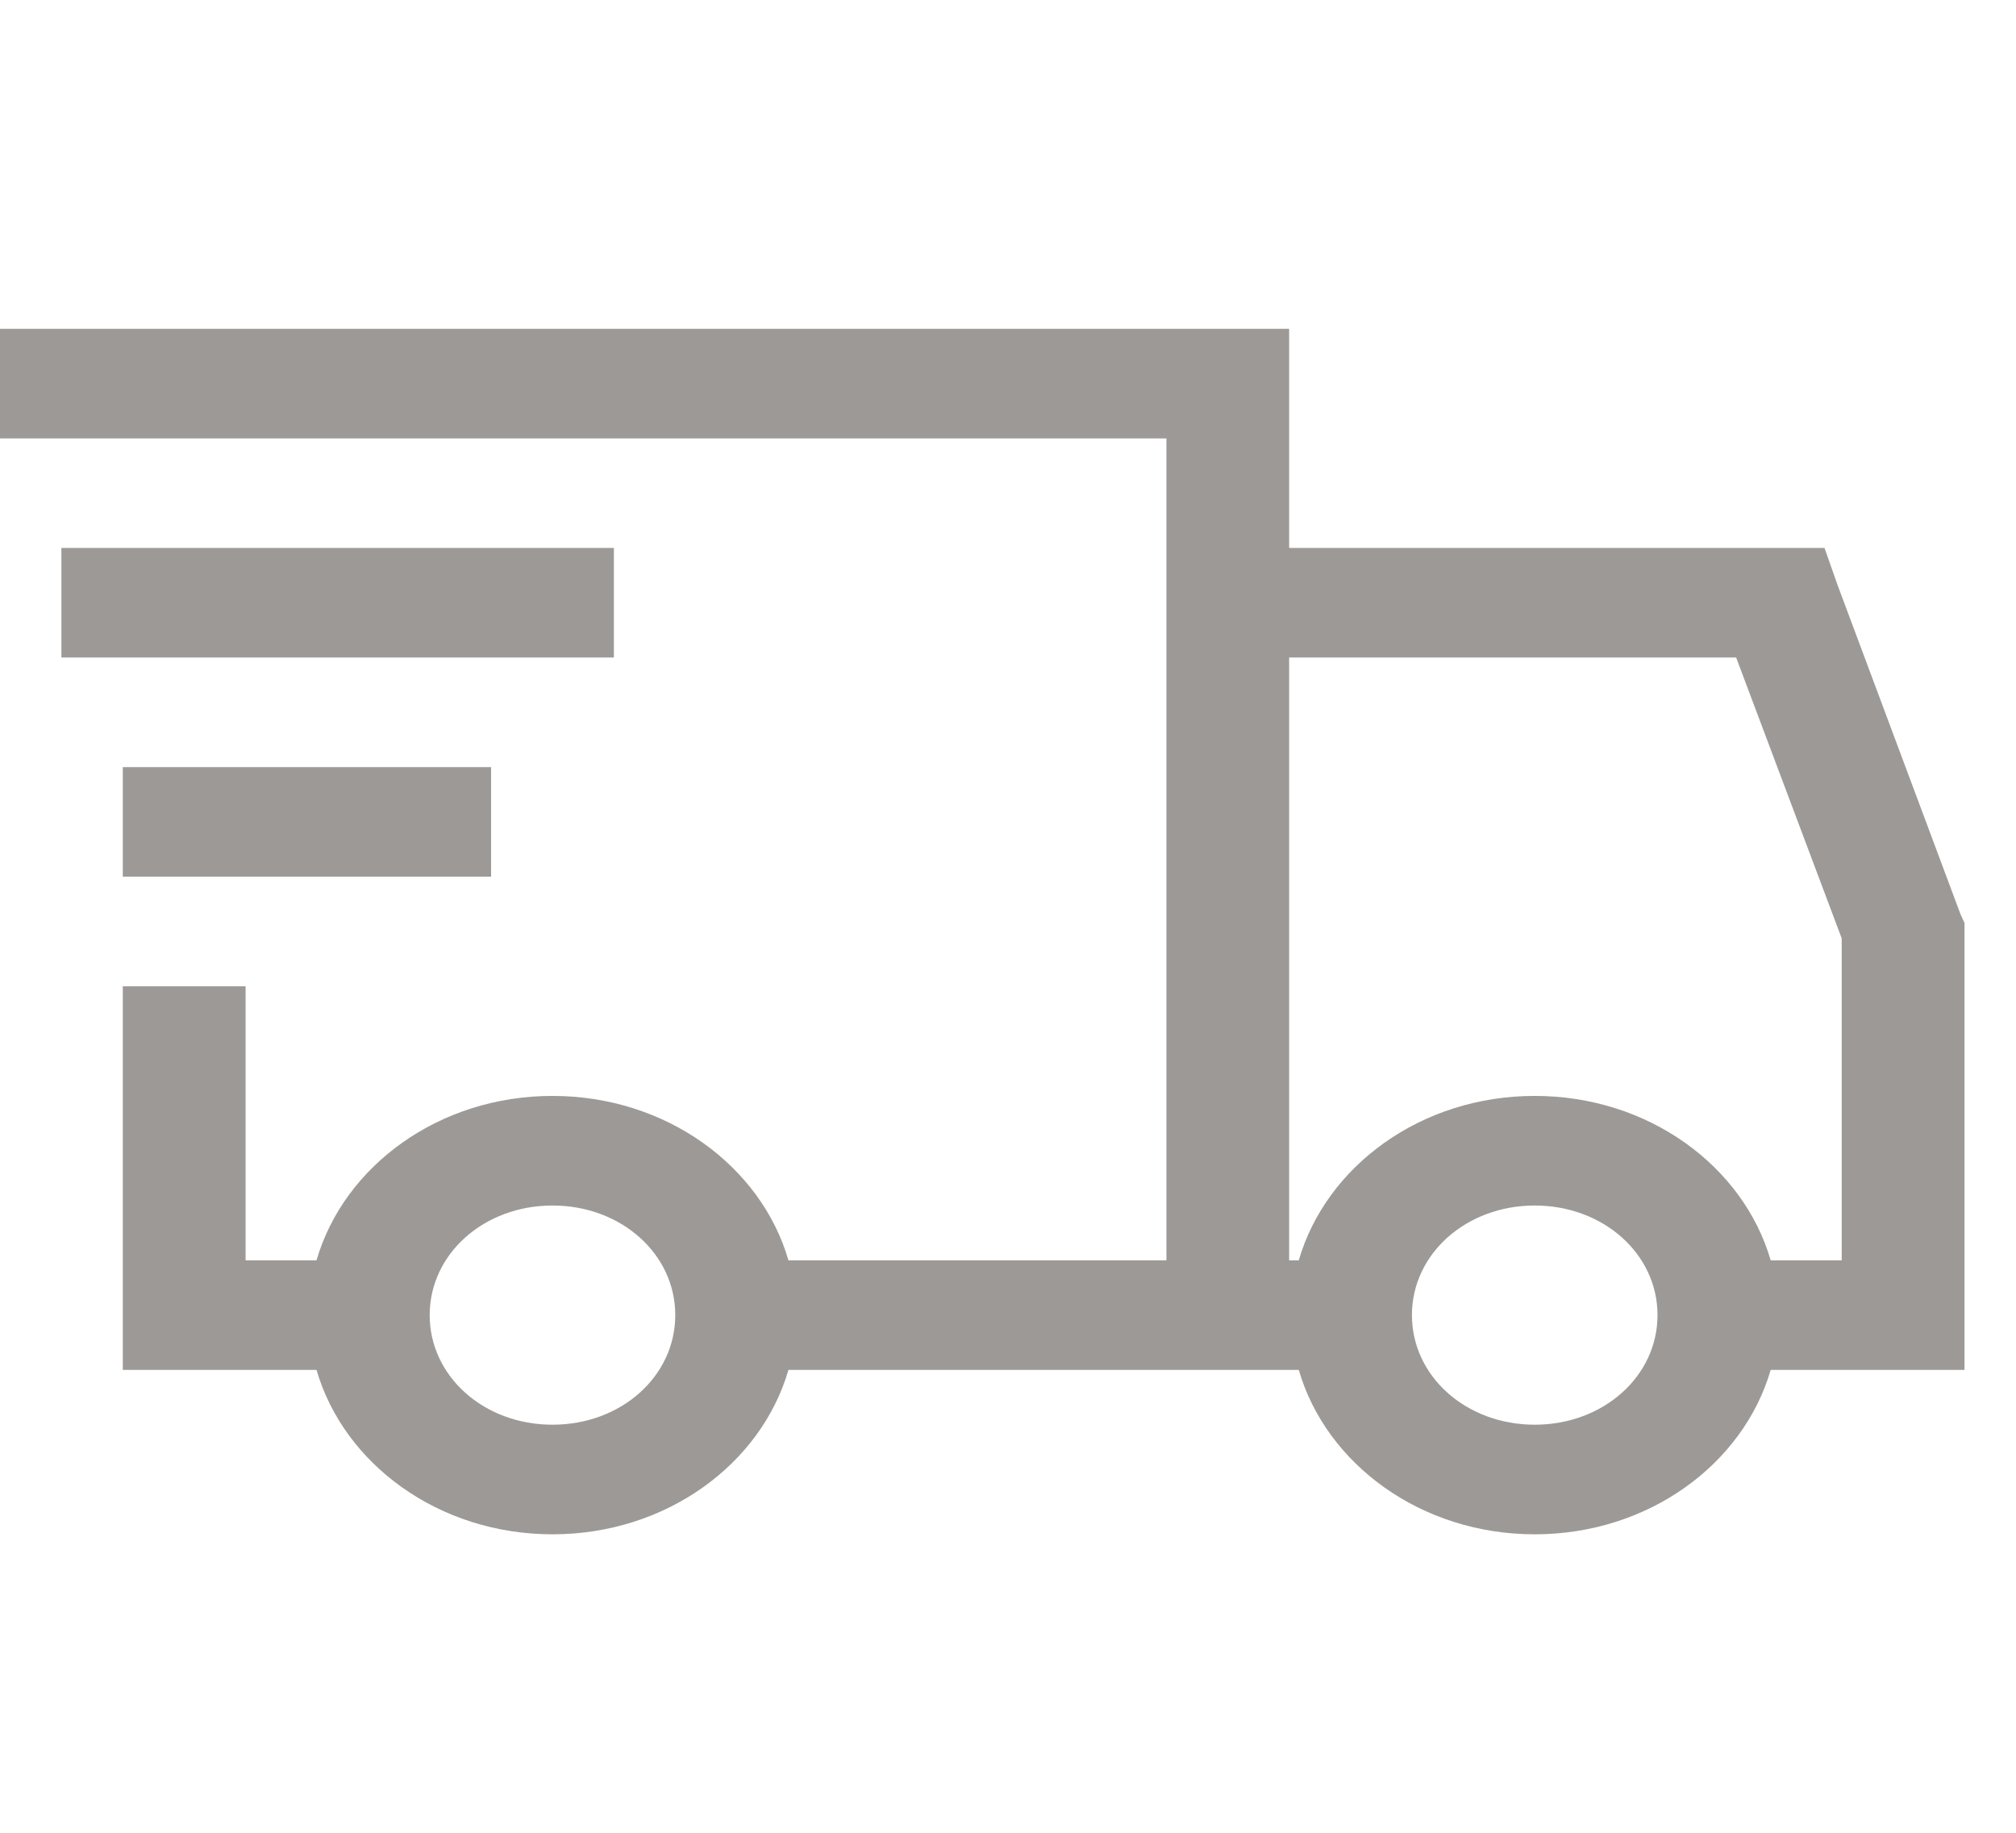 <svg width="22" height="20" viewBox="0 0 22 20" fill="none" xmlns="http://www.w3.org/2000/svg">
<g id="la:shipping-fast" clip-path="url(#clip0_324_2578)">
<path id="Vector" d="M0 3.588V4.784H12.729V13.753H8.604C8.306 12.725 7.27 11.959 6.029 11.959C4.789 11.959 3.753 12.725 3.454 13.753H2.68V10.763H1.34V14.949H3.454C3.753 15.977 4.789 16.743 6.029 16.743C7.27 16.743 8.306 15.977 8.604 14.949H14.173C14.472 15.977 15.507 16.743 16.748 16.743C17.989 16.743 19.024 15.977 19.323 14.949H21.438V10.072L21.395 9.978L20.055 6.39L19.91 5.979H14.068V3.588H0ZM0.67 5.979V7.175H6.699V5.979H0.67ZM14.068 7.175H18.946L20.098 10.24V13.753H19.323C19.024 12.725 17.989 11.959 16.748 11.959C15.507 11.959 14.472 12.725 14.173 13.753H14.068V7.175ZM1.34 8.371V9.567H5.359V8.371H1.34ZM6.029 13.155C6.778 13.155 7.369 13.683 7.369 14.351C7.369 15.019 6.778 15.547 6.029 15.547C5.281 15.547 4.689 15.019 4.689 14.351C4.689 13.683 5.281 13.155 6.029 13.155ZM16.748 13.155C17.496 13.155 18.088 13.683 18.088 14.351C18.088 15.019 17.496 15.547 16.748 15.547C16 15.547 15.408 15.019 15.408 14.351C15.408 13.683 16 13.155 16.748 13.155Z" fill="#9D9996"/>
</g>
<defs>
<clipPath id="clip0_324_2578">
<rect width="21.438" height="19.135" fill="white"/>
</clipPath>
</defs>
</svg>
